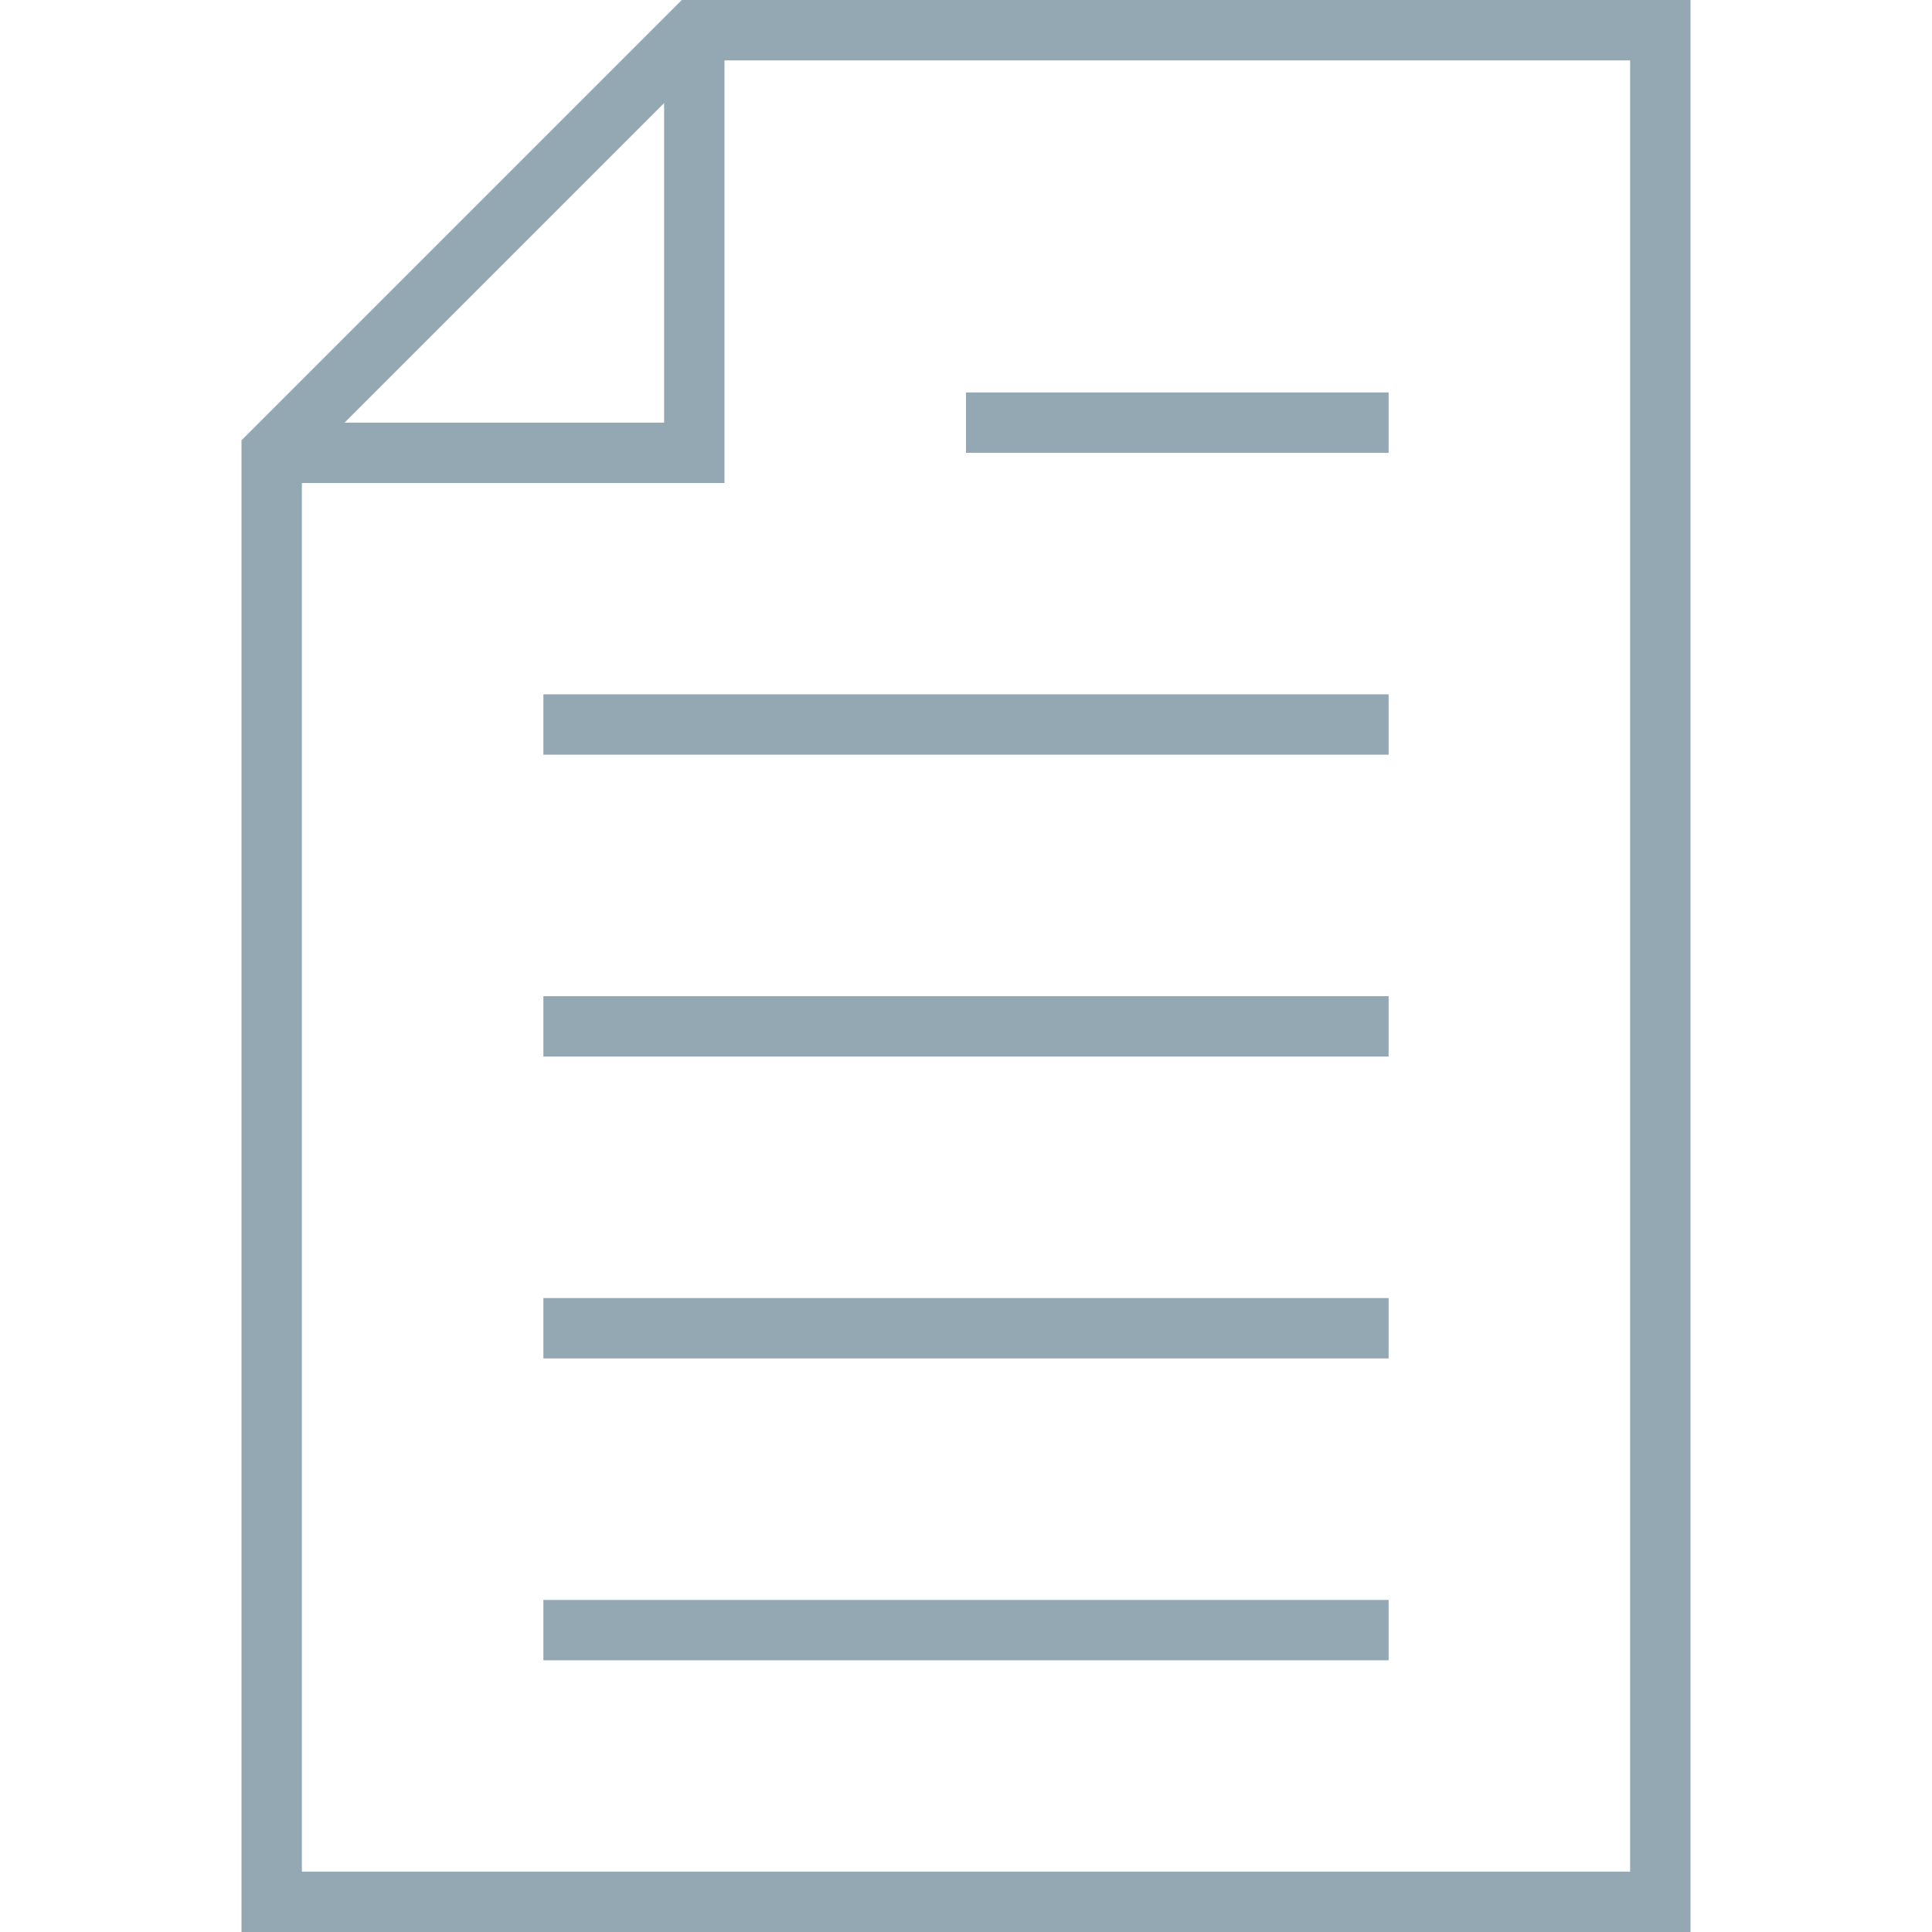 <!DOCTYPE svg PUBLIC "-//W3C//DTD SVG 1.1//EN" "http://www.w3.org/Graphics/SVG/1.1/DTD/svg11.dtd">
<!-- Uploaded to: SVG Repo, www.svgrepo.com, Transformed by: SVG Repo Mixer Tools -->
<svg version="1.1" id="Layer_1" xmlns="http://www.w3.org/2000/svg" xmlns:xlink="http://www.w3.org/1999/xlink" width="800px" height="800px" viewBox="0 0 64 64" enable-background="new 0 0 64 64" xml:space="preserve" fill="#94a8b3">
<g id="SVGRepo_bgCarrier" stroke-width="0"/>
<g id="SVGRepo_tracerCarrier" stroke-linecap="round" stroke-linejoin="round"/>
<g id="SVGRepo_iconCarrier"> <g> <polygon fill="none" stroke="#94a8b3" stroke-width="2" stroke-miterlimit="10" points="23,1 55,1 55,63 9,63 9,15 "/> <polyline fill="none" stroke="#94a8b3" stroke-width="2" stroke-miterlimit="10" points="9,15 23,15 23,1 "/> <line fill="none" stroke="#94a8b3" stroke-width="2" stroke-miterlimit="10" x1="32" y1="14" x2="46" y2="14"/> <line fill="none" stroke="#94a8b3" stroke-width="2" stroke-miterlimit="10" x1="18" y1="24" x2="46" y2="24"/> <line fill="none" stroke="#94a8b3" stroke-width="2" stroke-miterlimit="10" x1="18" y1="34" x2="46" y2="34"/> <line fill="none" stroke="#94a8b3" stroke-width="2" stroke-miterlimit="10" x1="18" y1="44" x2="46" y2="44"/> <line fill="none" stroke="#94a8b3" stroke-width="2" stroke-miterlimit="10" x1="18" y1="54" x2="46" y2="54"/> </g> </g>
</svg>